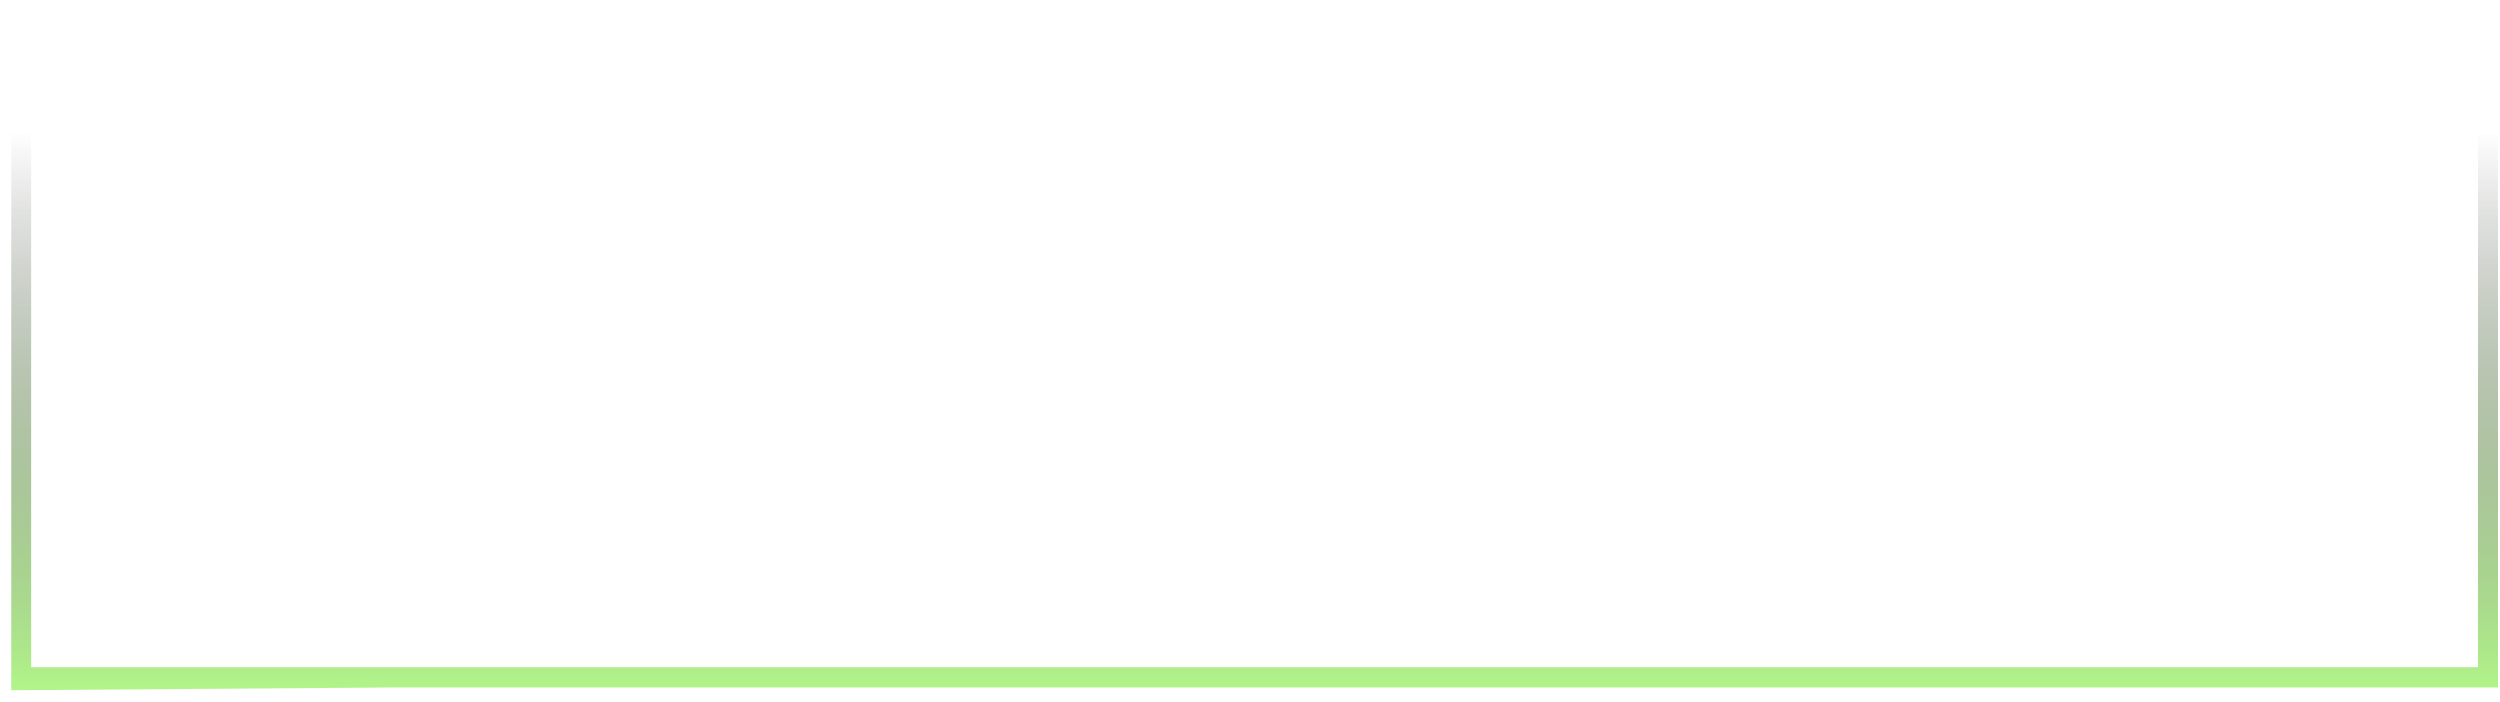 <svg width="121" height="34" viewBox="0 0 121 34" fill="none" xmlns="http://www.w3.org/2000/svg">
    <path
        d="M19.238 33.272H120.904V3.855H67.696L63.988 0.121H0.545V33.408L19.238 33.272ZM119.936 32.293H19.639H1.508V1.1H63.597L67.305 4.835H119.936V32.293Z"
        fill="url(#paint0_linear_2791_64985)" />
    <defs>
        <linearGradient id="paint0_linear_2791_64985" x1="80.225" y1="0.121" x2="80.225" y2="33.272"
            gradientUnits="userSpaceOnUse">
            <stop offset="0.189" stop-color="#1C1C1C" stop-opacity="0" />
            <stop offset="1" stop-color="#B1F489" />
        </linearGradient>
    </defs>
</svg>